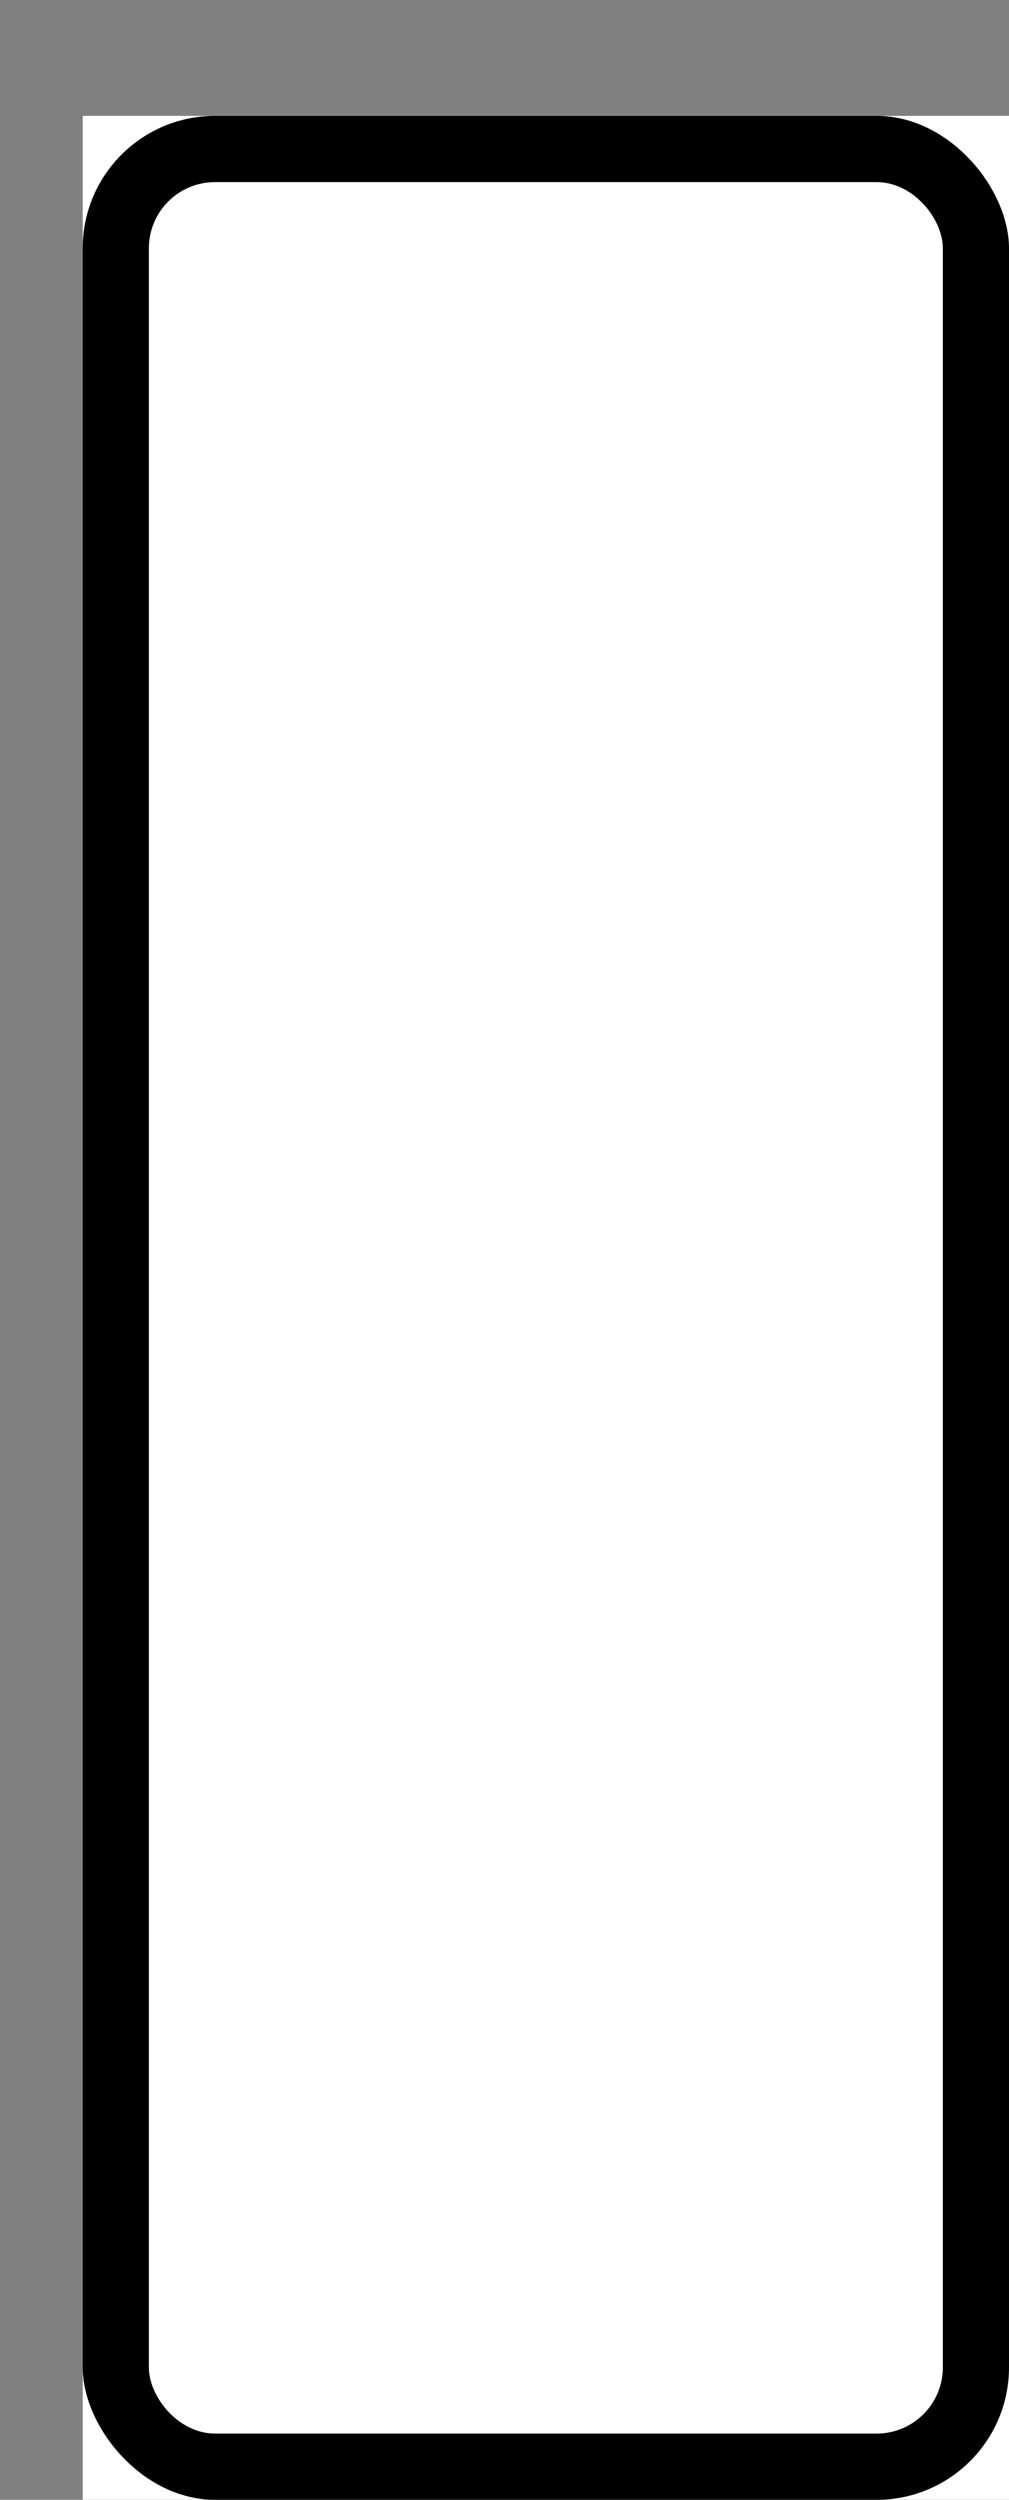 <svg xmlns='http://www.w3.org/2000/svg' width='100%' height='100%' viewBox='0 0 15.25 37.75'>
<rect x="0" y="0" width="15.25" height="37.75" fill="#808080" stroke="none"/>
<rect x='1.25' y='1.75' height='36' width='14' fill='#ffffff'/>
<rect x='1.25' y='1.75' height='36' width='14' rx='2' fill='black'/>
<rect x='2.25' y='2.75' height='34' width='12' rx='1' fill='#ffffff'/>
</svg>
